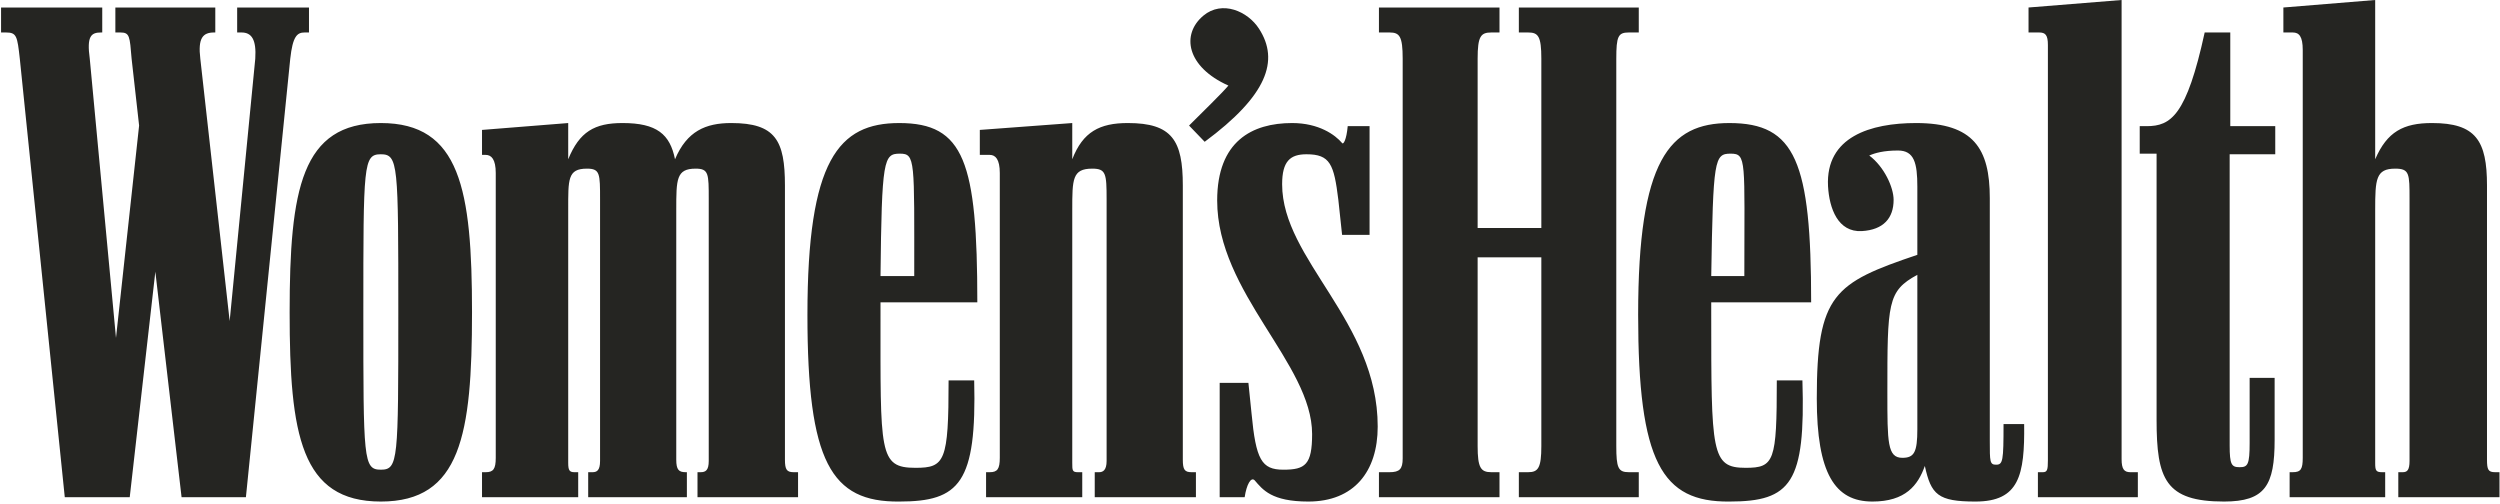 <?xml version="1.0" encoding="UTF-8"?>
<svg width="571px" height="115px" viewBox="0 0 571 115" version="1.1" xmlns="http://www.w3.org/2000/svg" xmlns:xlink="http://www.w3.org/1999/xlink">
    <!-- Generator: Sketch 40.3 (33839) - http://www.bohemiancoding.com/sketch -->
    <title>womens-health</title>
    <desc>Created with Sketch.</desc>
    <defs></defs>
    <g id="Symbols" stroke="none" stroke-width="1" fill="none" fill-rule="evenodd">
        <g id="womens-health" fill="#252522">
            <g id="womenshealth-logo">
                <g id="Layer_1">
                    <path d="M56.165,113.555 L66.293,13.41 C66.863,8.275 67.862,7.418 69.574,7.418 L70.572,7.418 L70.572,1.713 L54.167,1.713 L54.167,7.418 L55.166,7.418 C57.448,7.418 58.589,8.988 58.304,13.41 L52.455,73.326 L45.751,13.41 C45.179,8.703 46.32,7.418 48.89,7.418 L49.174,7.418 L49.174,1.713 L26.349,1.713 L26.349,7.418 L27.492,7.418 C29.632,7.418 29.632,8.275 30.06,13.41 L31.772,28.676 L26.492,77.178 L20.502,13.41 C19.788,8.275 20.787,7.418 23.069,7.418 L23.353,7.418 L23.353,1.713 L0.243,1.713 L0.243,7.418 L1.385,7.418 C3.81,7.418 3.952,8.275 4.523,13.41 L14.794,113.555 L29.631,113.555 L35.48,62.055 L41.471,113.555 L56.165,113.555 L56.165,113.555 Z M154.458,47.934 C154.458,40.944 154.458,38.518 158.88,38.518 C161.876,38.518 161.876,39.659 161.876,45.508 L161.876,105.281 C161.876,107.422 161.162,107.849 160.021,107.849 L159.309,107.849 L159.309,113.554 L182.276,113.554 L182.276,107.849 L181.277,107.849 C179.709,107.849 179.281,107.277 179.281,104.995 L179.281,42.371 C179.281,32.098 177.141,28.103 167.012,28.103 C161.162,28.103 156.884,29.958 154.173,36.376 C153.03,30.671 150.035,28.103 142.19,28.103 C135.77,28.103 132.346,30.101 129.779,36.376 L129.779,28.103 L110.092,29.673 L110.092,35.378 L110.947,35.378 C112.231,35.378 113.229,36.376 113.229,39.517 L113.229,104.566 C113.229,107.134 112.659,107.849 110.947,107.849 L110.092,107.849 L110.092,113.554 L132.061,113.554 L132.061,107.849 L131.206,107.849 C130.064,107.849 129.779,107.421 129.779,105.708 L129.779,47.934 C129.779,40.944 129.635,38.518 134.057,38.518 C137.053,38.518 137.053,39.659 137.053,45.508 L137.053,105.281 C137.053,107.422 136.34,107.849 135.341,107.849 L134.343,107.849 L134.343,113.554 L156.884,113.554 L156.884,107.849 L156.598,107.849 C155.03,107.849 154.458,107.277 154.458,104.995 L154.458,47.934 L154.458,47.934 Z M314.95,113.555 L342.485,113.555 L342.485,107.85 L340.628,107.85 C338.204,107.85 337.491,106.85 337.491,101.858 L337.491,58.775 L352.042,58.775 L352.042,101.857 C352.042,106.849 351.329,107.849 349.046,107.849 L346.905,107.849 L346.905,113.554 L374.296,113.554 L374.296,107.849 L372.015,107.849 C369.587,107.849 369.161,106.849 369.161,101.857 L369.161,13.41 C369.161,8.275 369.587,7.418 372.015,7.418 L374.296,7.418 L374.296,1.713 L346.905,1.713 L346.905,7.418 L349.046,7.418 C351.329,7.418 352.042,8.275 352.042,13.41 L352.042,52.068 L337.491,52.068 L337.491,13.41 C337.491,8.275 338.204,7.418 340.628,7.418 L342.485,7.418 L342.485,1.713 L314.95,1.713 L314.95,7.418 L317.376,7.418 C319.659,7.418 320.372,8.275 320.372,13.41 L320.372,104.709 C320.372,107.135 319.659,107.85 317.376,107.85 L314.95,107.85 L314.95,113.555 L314.95,113.555 Z M522.95,113.555 L544.776,113.555 L544.776,107.85 L544.063,107.85 C542.637,107.85 542.493,107.422 542.493,105.709 L542.493,47.934 C542.493,40.944 542.638,38.518 547.059,38.518 C550.338,38.518 550.338,39.659 550.338,45.508 L550.338,105.281 C550.338,107.422 549.77,107.849 548.772,107.849 L547.772,107.849 L547.772,113.554 L570.883,113.554 L570.883,107.849 L569.885,107.849 C568.315,107.849 568.03,107.277 568.03,104.995 L568.03,42.371 C568.03,32.098 565.462,28.103 555.475,28.103 C548.914,28.103 545.205,30.101 542.493,36.376 L542.493,0 L521.524,1.713 L521.524,7.418 L523.665,7.418 C525.089,7.418 525.946,8.275 525.946,11.414 L525.946,104.566 C525.946,107.134 525.516,107.849 523.665,107.849 L522.95,107.849 L522.95,113.555 L522.95,113.555 Z M86.979,114.553 C105.241,114.553 107.808,99.289 107.808,71.328 C107.808,43.226 105.097,28.103 86.979,28.103 C68.863,28.103 66.153,43.226 66.153,71.328 C66.152,99.289 68.72,114.553 86.979,114.553 L86.979,114.553 L86.979,114.553 Z M225.217,113.555 L247.186,113.555 L247.186,107.85 L246.186,107.85 C244.905,107.85 244.905,107.422 244.905,105.709 L244.905,47.934 C244.905,40.944 244.905,38.518 249.467,38.518 C252.606,38.518 252.75,39.659 252.75,45.508 L252.75,105.281 C252.75,107.422 251.895,107.849 251.037,107.849 L250.037,107.849 L250.037,113.554 L273.149,113.554 L273.149,107.849 L272.151,107.849 C270.581,107.849 270.155,107.277 270.155,104.995 L270.155,42.371 C270.155,32.098 267.729,28.103 257.598,28.103 C251.182,28.103 247.328,30.101 244.905,36.376 L244.905,28.103 L223.79,29.673 L223.79,35.378 L226.073,35.378 C227.358,35.378 228.354,36.376 228.354,39.517 L228.354,104.566 C228.354,107.134 227.786,107.849 226.073,107.849 L225.218,107.849 L225.218,113.555 L225.217,113.555 Z M427.651,114.553 C435.212,114.553 438.065,110.846 439.633,106.422 C441.059,112.984 442.629,114.553 451.188,114.553 C461.174,114.553 462.459,108.563 462.317,96.864 L457.608,96.864 C457.608,105.282 457.465,106.137 455.895,106.137 C454.469,106.137 454.469,105.424 454.469,100.715 L454.469,45.223 C454.469,33.953 450.762,28.104 437.637,28.104 C427.223,28.104 416.951,31.243 417.52,42.512 C417.807,47.649 419.805,53.069 425.225,52.783 C430.217,52.498 432.5,49.789 432.5,45.65 C432.5,42.798 430.359,38.089 426.938,35.521 C428.221,34.951 430.217,34.378 433.499,34.378 C437.21,34.378 437.921,37.232 437.921,42.653 L437.921,58.202 C418.948,64.622 414.954,67.19 414.954,91.014 C414.954,108.135 419.093,114.553 427.651,114.553 L427.651,114.553 L427.651,114.553 Z M394.983,114.553 C409.104,114.553 412.385,110.274 411.672,86.879 L405.822,86.879 C405.822,105.424 405.252,106.85 398.691,106.85 C390.845,106.85 390.845,103.426 390.845,71.616 L390.845,69.046 L413.667,69.046 C413.667,36.95 410.103,28.105 394.981,28.105 C381.286,28.105 374.153,36.523 374.153,71.9 C374.155,105.566 379.575,114.697 394.983,114.553 L394.983,114.553 L394.983,114.553 Z M205.386,114.553 C219.226,114.553 223.077,110.274 222.505,86.879 L216.659,86.879 C216.659,105.424 215.803,106.85 209.097,106.85 C200.68,106.85 201.108,103.426 201.108,71.616 L201.108,69.046 L223.22,69.046 C223.22,36.95 220.225,28.105 205.387,28.105 C191.552,28.105 184.418,36.523 184.418,71.9 C184.417,105.566 189.837,114.697 205.386,114.553 L205.386,114.553 L205.386,114.553 Z M465.458,113.555 L488.284,113.555 L488.284,107.85 L486.571,107.85 C485.143,107.85 484.573,107.135 484.573,104.854 L484.573,0 L463.317,1.713 L463.317,7.418 L465.743,7.418 C467.169,7.418 467.739,7.988 467.739,10.272 L467.739,105.139 C467.739,107.278 467.596,107.85 466.598,107.85 L465.457,107.85 L465.457,113.555 L465.458,113.555 Z M298.829,114.553 C309.245,114.553 314.667,107.705 314.667,97.436 C314.667,73.327 292.839,59.346 292.839,42.084 C292.839,36.805 294.694,35.236 298.403,35.236 C303.823,35.236 304.68,37.519 305.678,45.65 L306.532,53.638 L312.809,53.638 L312.809,28.816 L307.819,28.816 C307.532,31.957 306.821,33.097 306.532,32.668 C304.966,30.814 301.255,28.104 295.122,28.104 C285.991,28.104 278.003,32.241 278.003,45.793 C278.003,66.906 299.687,83.027 299.687,99.147 C299.687,106.137 298.119,107.278 293.125,107.278 C288.133,107.278 286.85,104.997 285.852,94.44 L285.137,87.448 L278.575,87.448 L278.575,113.555 L284.28,113.555 C284.71,110.701 285.71,108.848 286.563,109.703 C288.417,111.844 290.413,114.553 298.829,114.553 L298.829,114.553 L298.829,114.553 Z M492.562,95.867 C492.562,109.418 494.56,114.553 507.968,114.553 C517.384,114.553 519.525,110.846 519.525,100.432 L519.525,86.307 L513.818,86.307 L513.818,101.145 C513.818,106.137 513.39,106.707 511.537,106.707 C509.682,106.707 509.254,106.137 509.254,101.715 L509.254,35.236 L519.668,35.236 L519.668,28.816 L509.397,28.816 L509.397,7.418 L503.549,7.418 C499.41,26.393 495.846,28.816 490.281,28.816 L488.713,28.816 L488.713,35.093 L492.563,35.093 L492.563,95.867 L492.562,95.867 Z M86.979,107.277 C82.987,107.277 82.987,104.996 82.987,71.328 C82.987,37.519 82.987,35.236 86.979,35.236 C90.974,35.236 90.974,37.519 90.974,71.328 C90.974,105.139 90.974,107.277 86.979,107.277 L86.979,107.277 L86.979,107.277 Z M275.149,32.385 C289.413,21.826 292.268,13.838 287.559,6.563 C284.991,2.569 279.141,0.001 274.862,3.567 C269.725,7.846 271.01,15.266 280.569,19.546 C278.856,21.542 274.862,25.396 271.581,28.677 L275.149,32.385 L275.149,32.385 Z M434.499,104.566 C431.075,104.566 431.075,101.002 431.075,89.732 C431.075,69.189 431.075,66.478 437.921,62.769 L437.921,98.005 C437.921,103.283 437.21,104.566 434.499,104.566 L434.499,104.566 L434.499,104.566 Z M201.107,63.055 C201.392,36.377 201.821,35.094 205.53,35.094 C209.096,35.094 208.812,36.522 208.812,63.055 L201.107,63.055 L201.107,63.055 Z M390.847,63.055 C391.275,36.377 391.56,35.094 395.269,35.094 C398.978,35.094 398.406,36.522 398.406,63.055 L390.847,63.055 L390.847,63.055 Z" id="Shape"></path>
                </g>
            </g>
        </g>
    </g>
</svg>